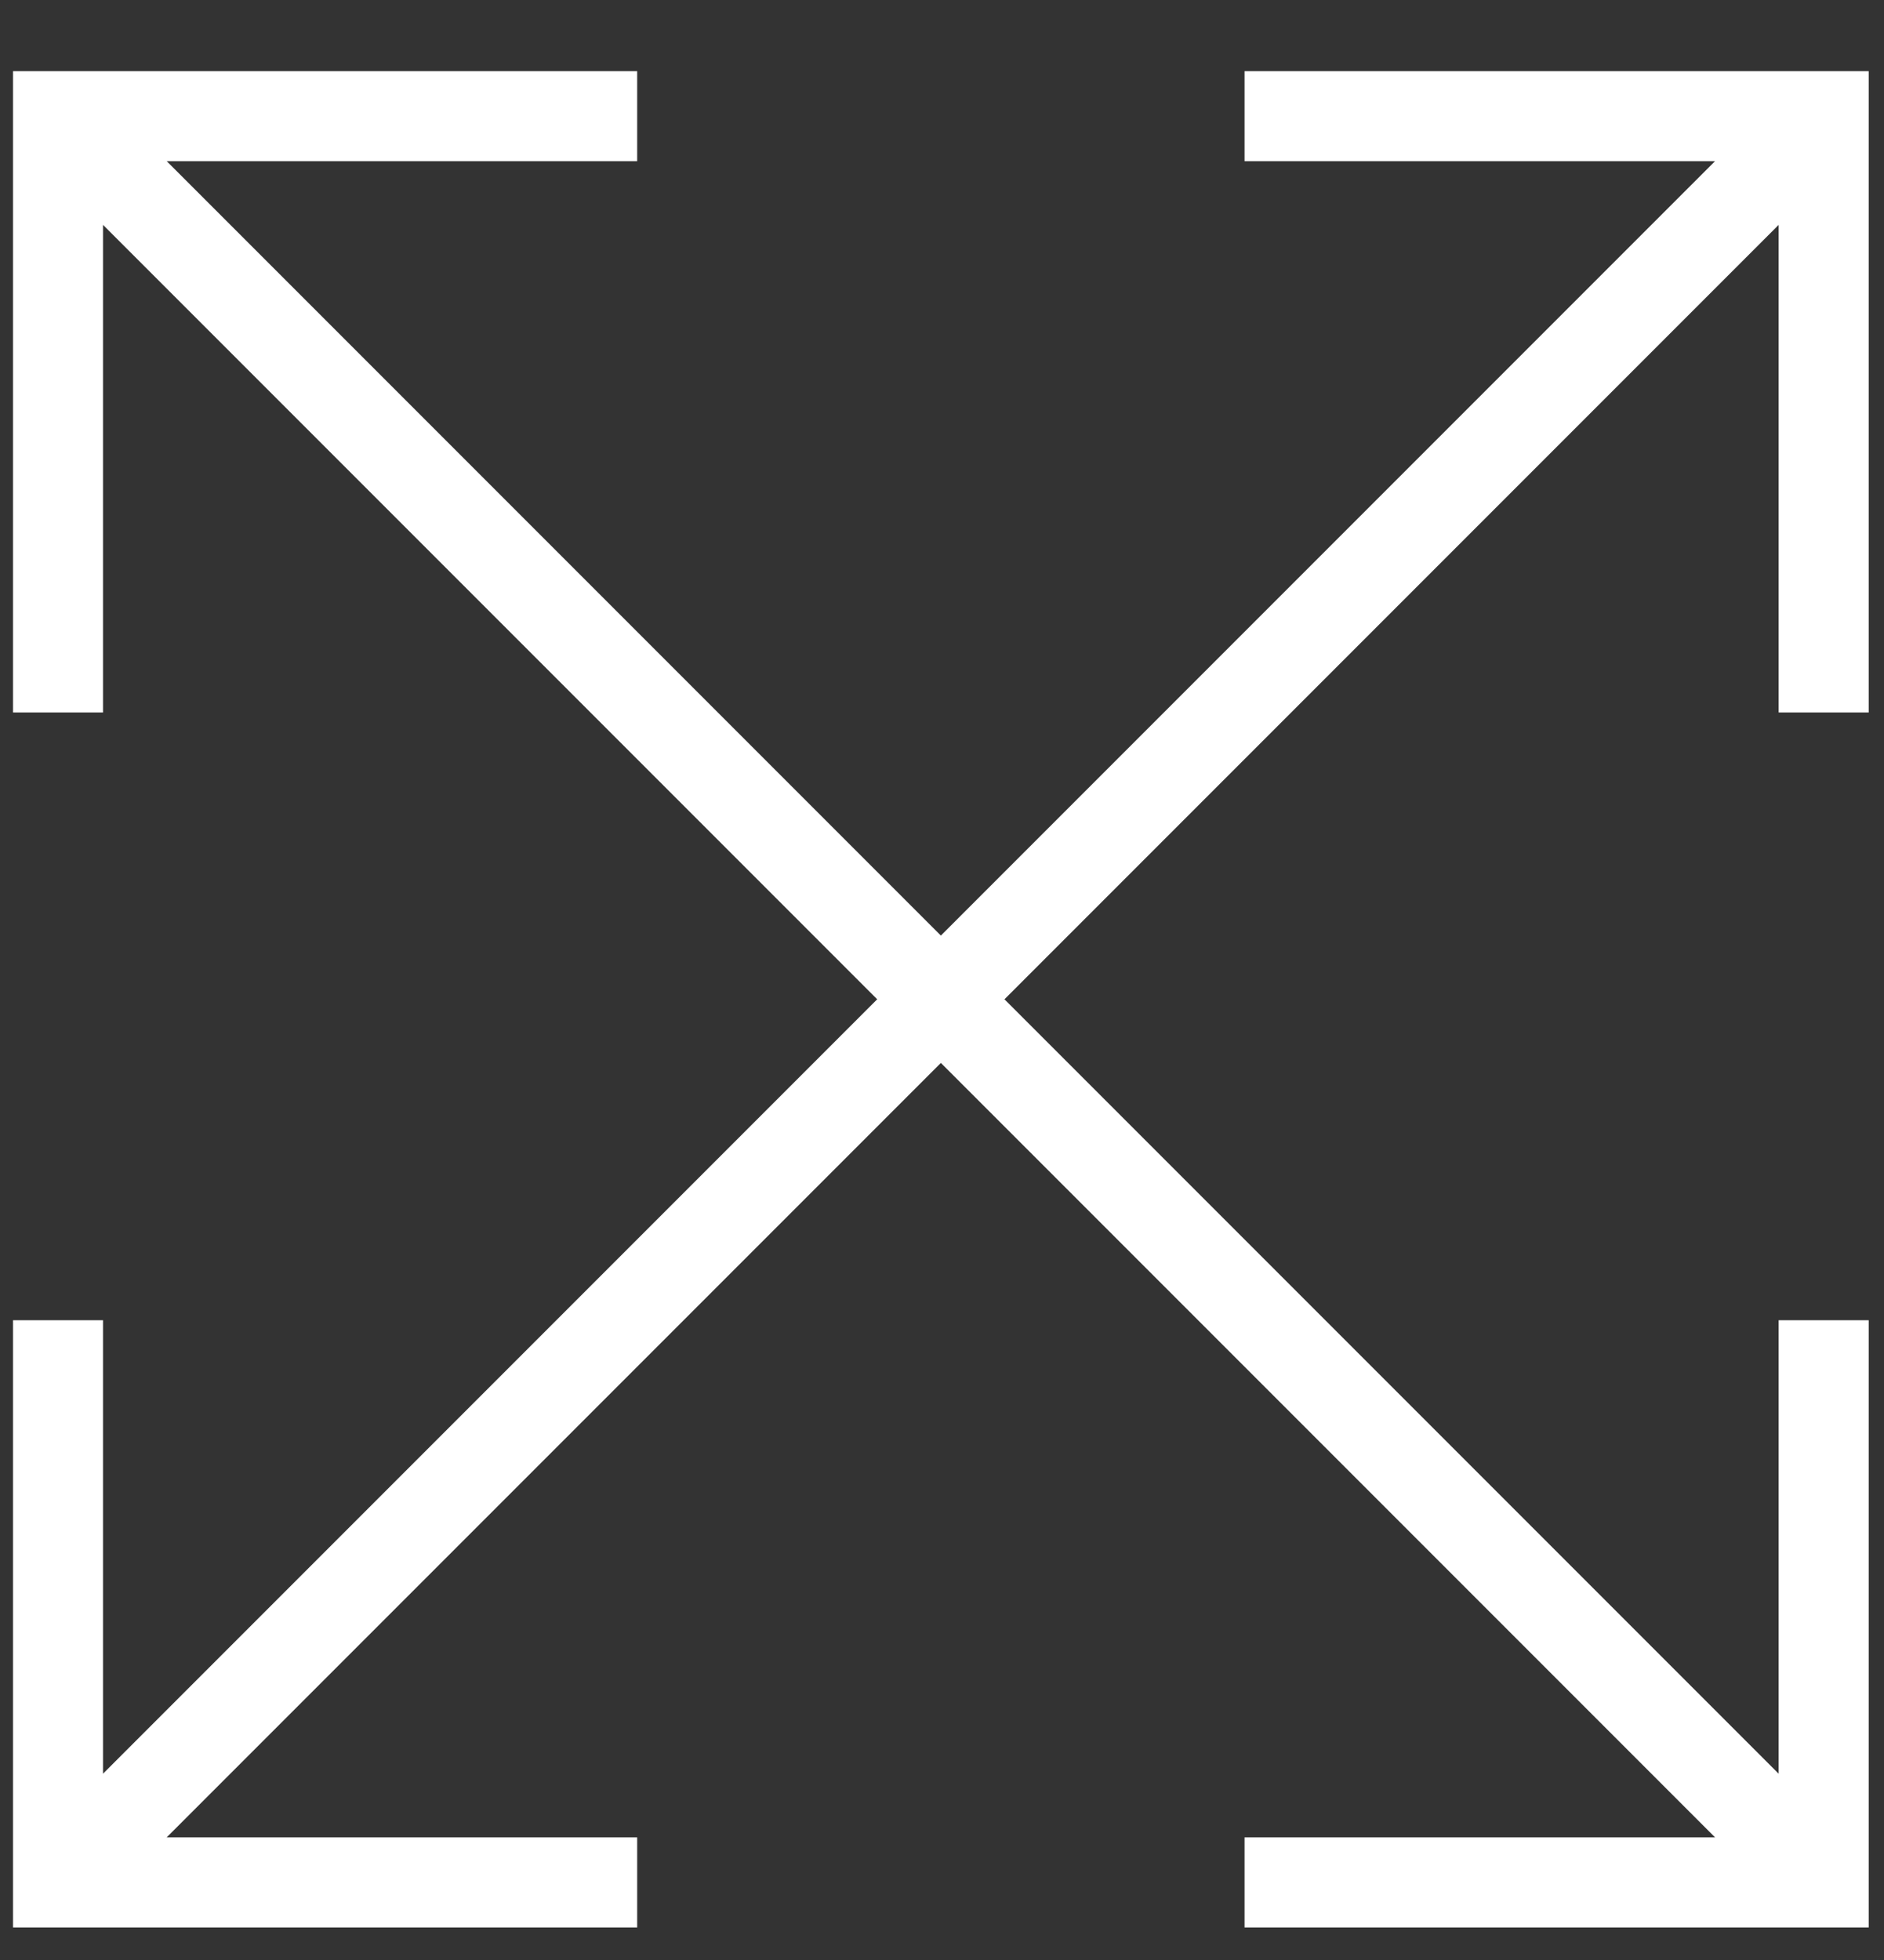 <svg width="25" height="26" viewBox="0 0 25 26" fill="none" xmlns="http://www.w3.org/2000/svg">
<rect x="0" y="0" width="25" height="26" fill="#333333" stroke="none"/>
<g clip-path="url(#clip0_194_8269)">
<path d="M16.515 2.138H22.758L12.485 12.411L2.212 2.138H8.455V0.944H0.173V9.451H1.367V2.983L11.64 13.256L1.367 23.529V17.513H0.173V25.568H8.455V24.373H2.212L12.485 14.1L22.758 24.373H16.515V25.568H24.797V17.513H23.602V23.529L13.329 13.256L23.602 2.983V9.451H24.797V0.944H16.515V2.138Z" fill="white"/>
</g>
<defs>
<clipPath id="clip0_194_8269">
<rect width="24.624" height="24.624" fill="white" transform="translate(0.173 0.944)"/>
</clipPath>
</defs>
</svg>
